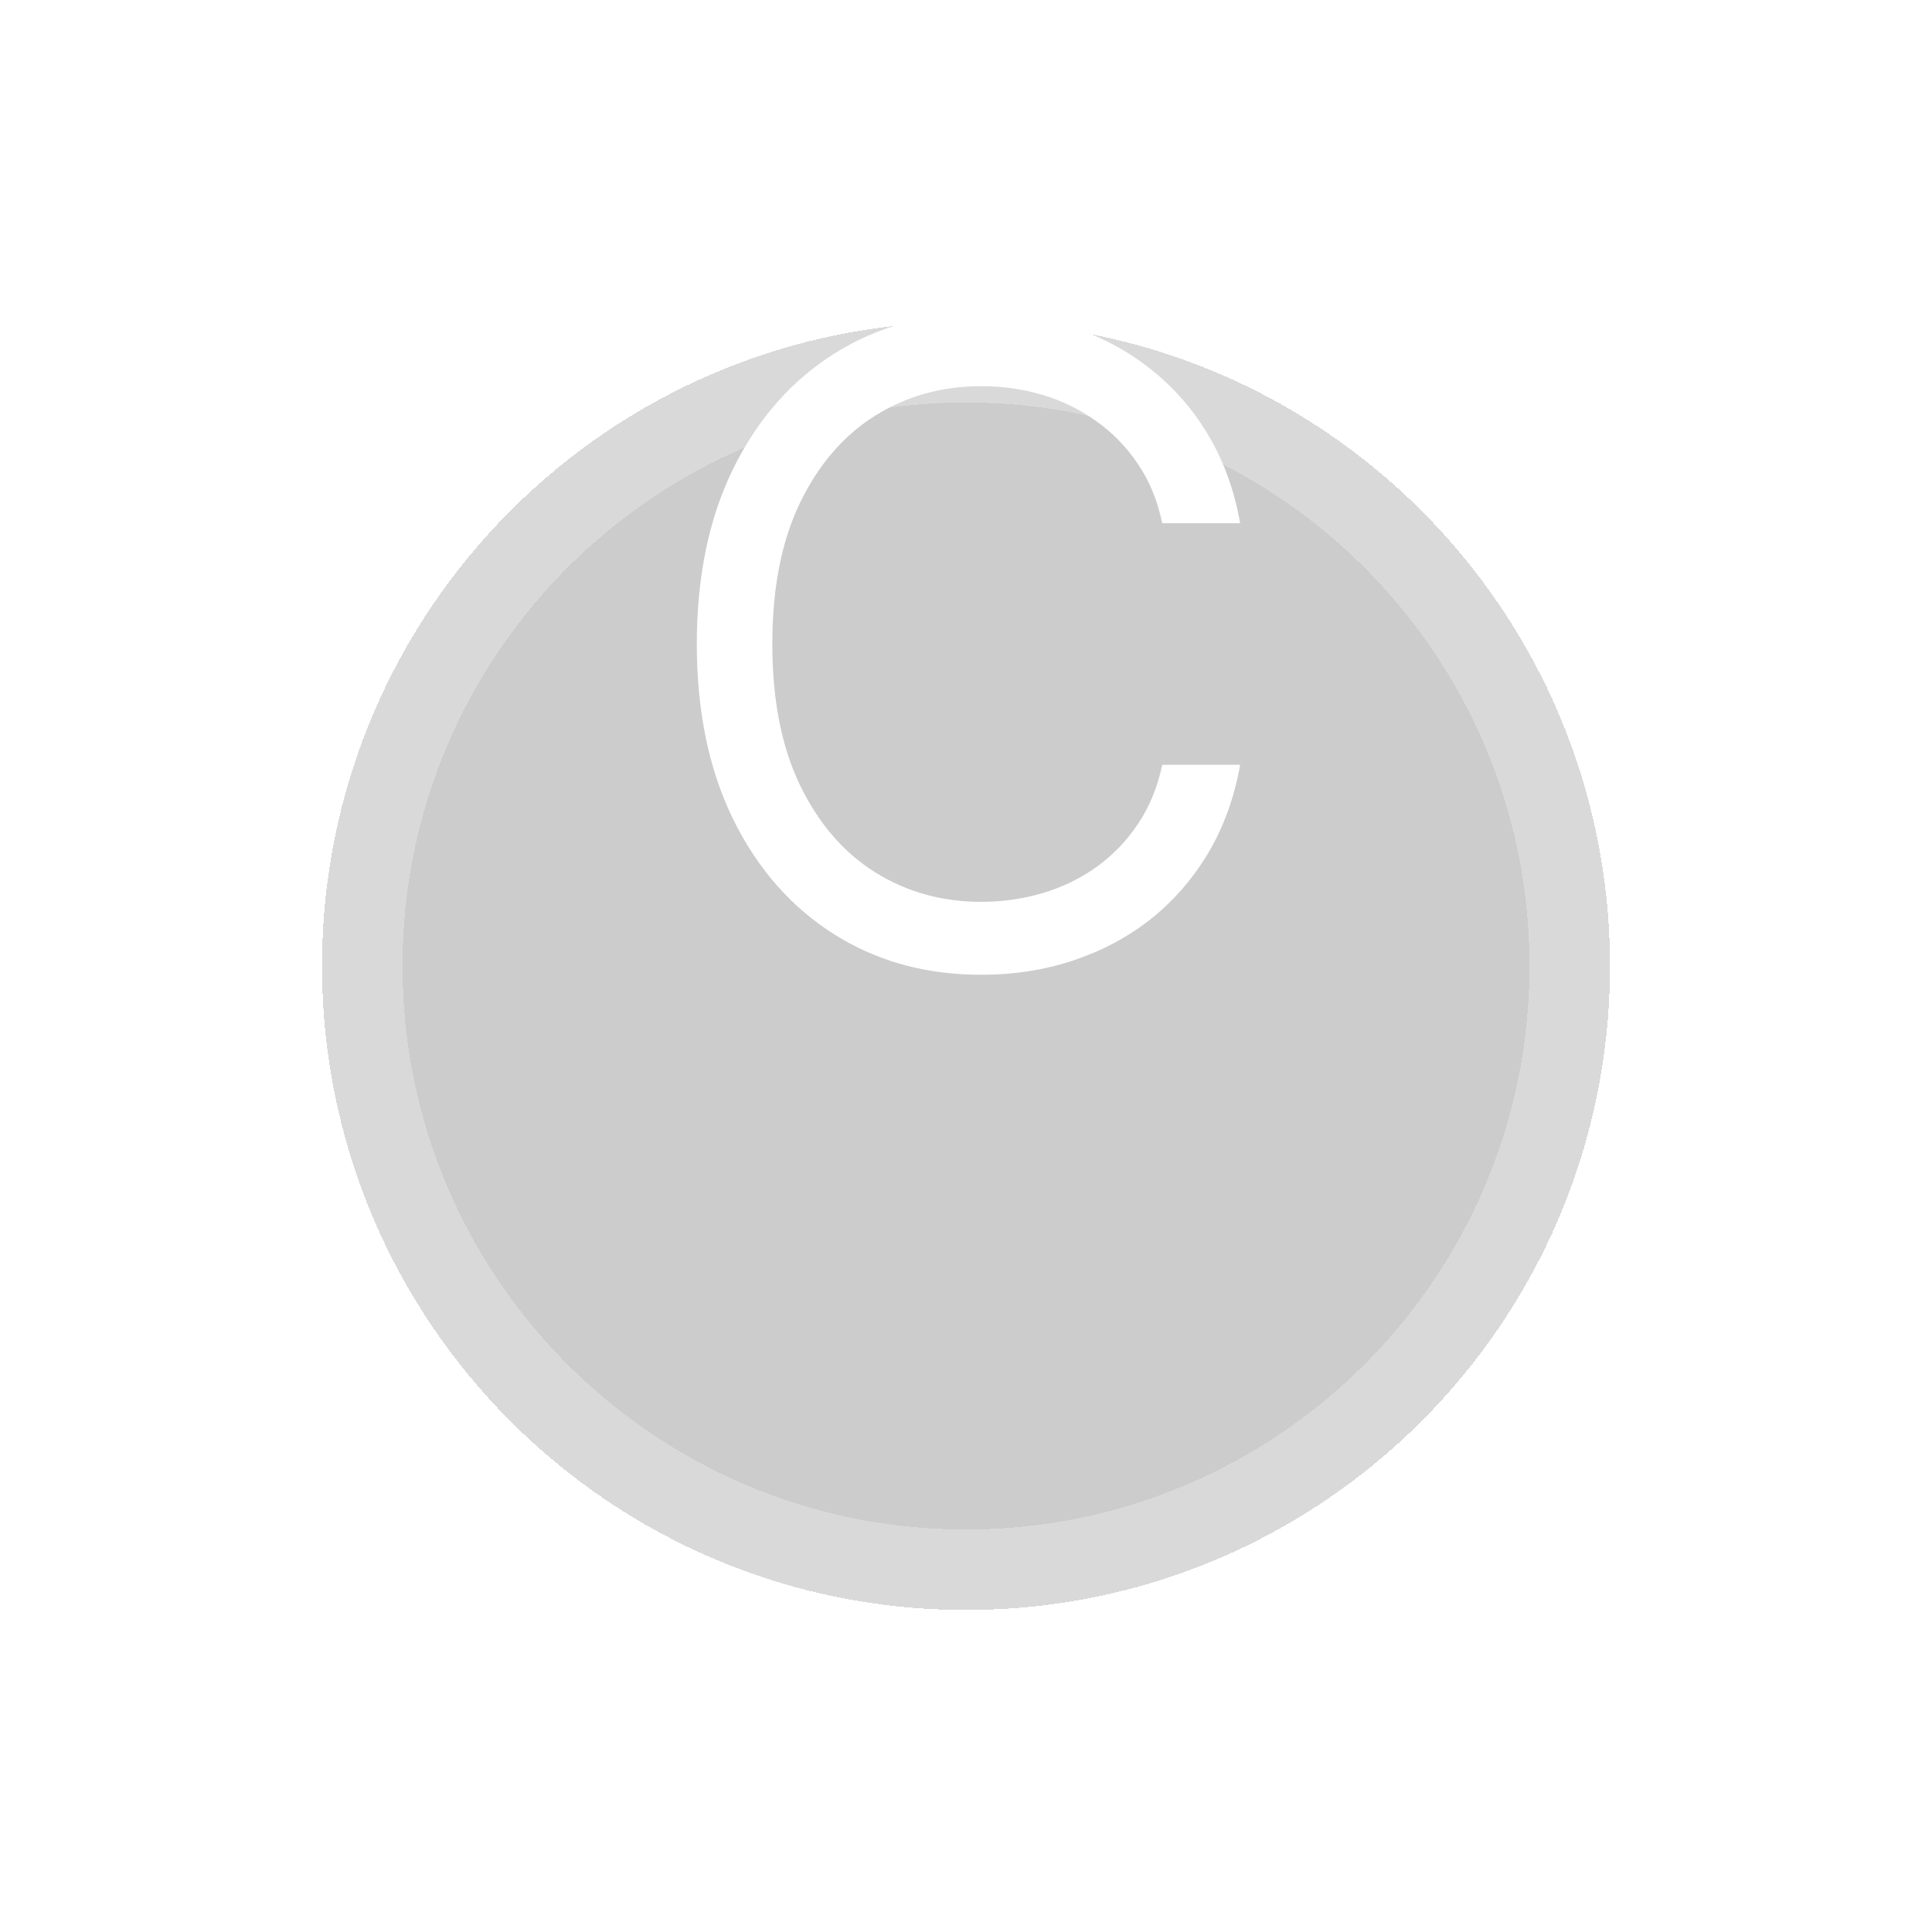 <svg width="24" height="24" viewBox="0 0 24 24" fill="none" xmlns="http://www.w3.org/2000/svg">
<g filter="url(#filter0_d_347_44)">
<path d="M20 8C20 12.418 16.418 16 12 16C7.582 16 4 12.418 4 8C4 3.582 7.582 0 12 0C16.418 0 20 3.582 20 8Z" fill="black" fill-opacity="0.2" shape-rendering="crispEdges"/>
<path d="M19.5 8C19.5 12.142 16.142 15.5 12 15.5C7.858 15.5 4.5 12.142 4.5 8C4.5 3.858 7.858 0.5 12 0.5C16.142 0.5 19.5 3.858 19.5 8Z" stroke="#D9D9D9" shape-rendering="crispEdges"/>
</g>
<path d="M15.406 6.5H14.438C14.38 6.221 14.28 5.977 14.137 5.766C13.996 5.555 13.824 5.378 13.621 5.234C13.421 5.089 13.198 4.979 12.953 4.906C12.708 4.833 12.453 4.797 12.188 4.797C11.703 4.797 11.264 4.919 10.871 5.164C10.48 5.409 10.169 5.77 9.938 6.246C9.708 6.723 9.594 7.307 9.594 8C9.594 8.693 9.708 9.277 9.938 9.754C10.169 10.23 10.48 10.591 10.871 10.836C11.264 11.081 11.703 11.203 12.188 11.203C12.453 11.203 12.708 11.167 12.953 11.094C13.198 11.021 13.421 10.913 13.621 10.77C13.824 10.624 13.996 10.445 14.137 10.234C14.28 10.021 14.38 9.776 14.438 9.5H15.406C15.333 9.909 15.2 10.275 15.008 10.598C14.815 10.921 14.575 11.195 14.289 11.422C14.003 11.646 13.681 11.816 13.324 11.934C12.97 12.051 12.591 12.109 12.188 12.109C11.505 12.109 10.898 11.943 10.367 11.609C9.836 11.276 9.418 10.802 9.113 10.188C8.809 9.573 8.656 8.844 8.656 8C8.656 7.156 8.809 6.427 9.113 5.812C9.418 5.198 9.836 4.724 10.367 4.391C10.898 4.057 11.505 3.891 12.188 3.891C12.591 3.891 12.97 3.949 13.324 4.066C13.681 4.184 14.003 4.355 14.289 4.582C14.575 4.806 14.815 5.079 15.008 5.402C15.2 5.723 15.333 6.089 15.406 6.5Z" fill="white"/>
<defs>
<filter id="filter0_d_347_44" x="0" y="0" width="24" height="24" filterUnits="userSpaceOnUse" color-interpolation-filters="sRGB">
<feFlood flood-opacity="0" result="BackgroundImageFix"/>
<feColorMatrix in="SourceAlpha" type="matrix" values="0 0 0 0 0 0 0 0 0 0 0 0 0 0 0 0 0 0 127 0" result="hardAlpha"/>
<feOffset dy="4"/>
<feGaussianBlur stdDeviation="2"/>
<feComposite in2="hardAlpha" operator="out"/>
<feColorMatrix type="matrix" values="0 0 0 0 0 0 0 0 0 0 0 0 0 0 0 0 0 0 0.25 0"/>
<feBlend mode="normal" in2="BackgroundImageFix" result="effect1_dropShadow_347_44"/>
<feBlend mode="normal" in="SourceGraphic" in2="effect1_dropShadow_347_44" result="shape"/>
</filter>
</defs>
</svg>

